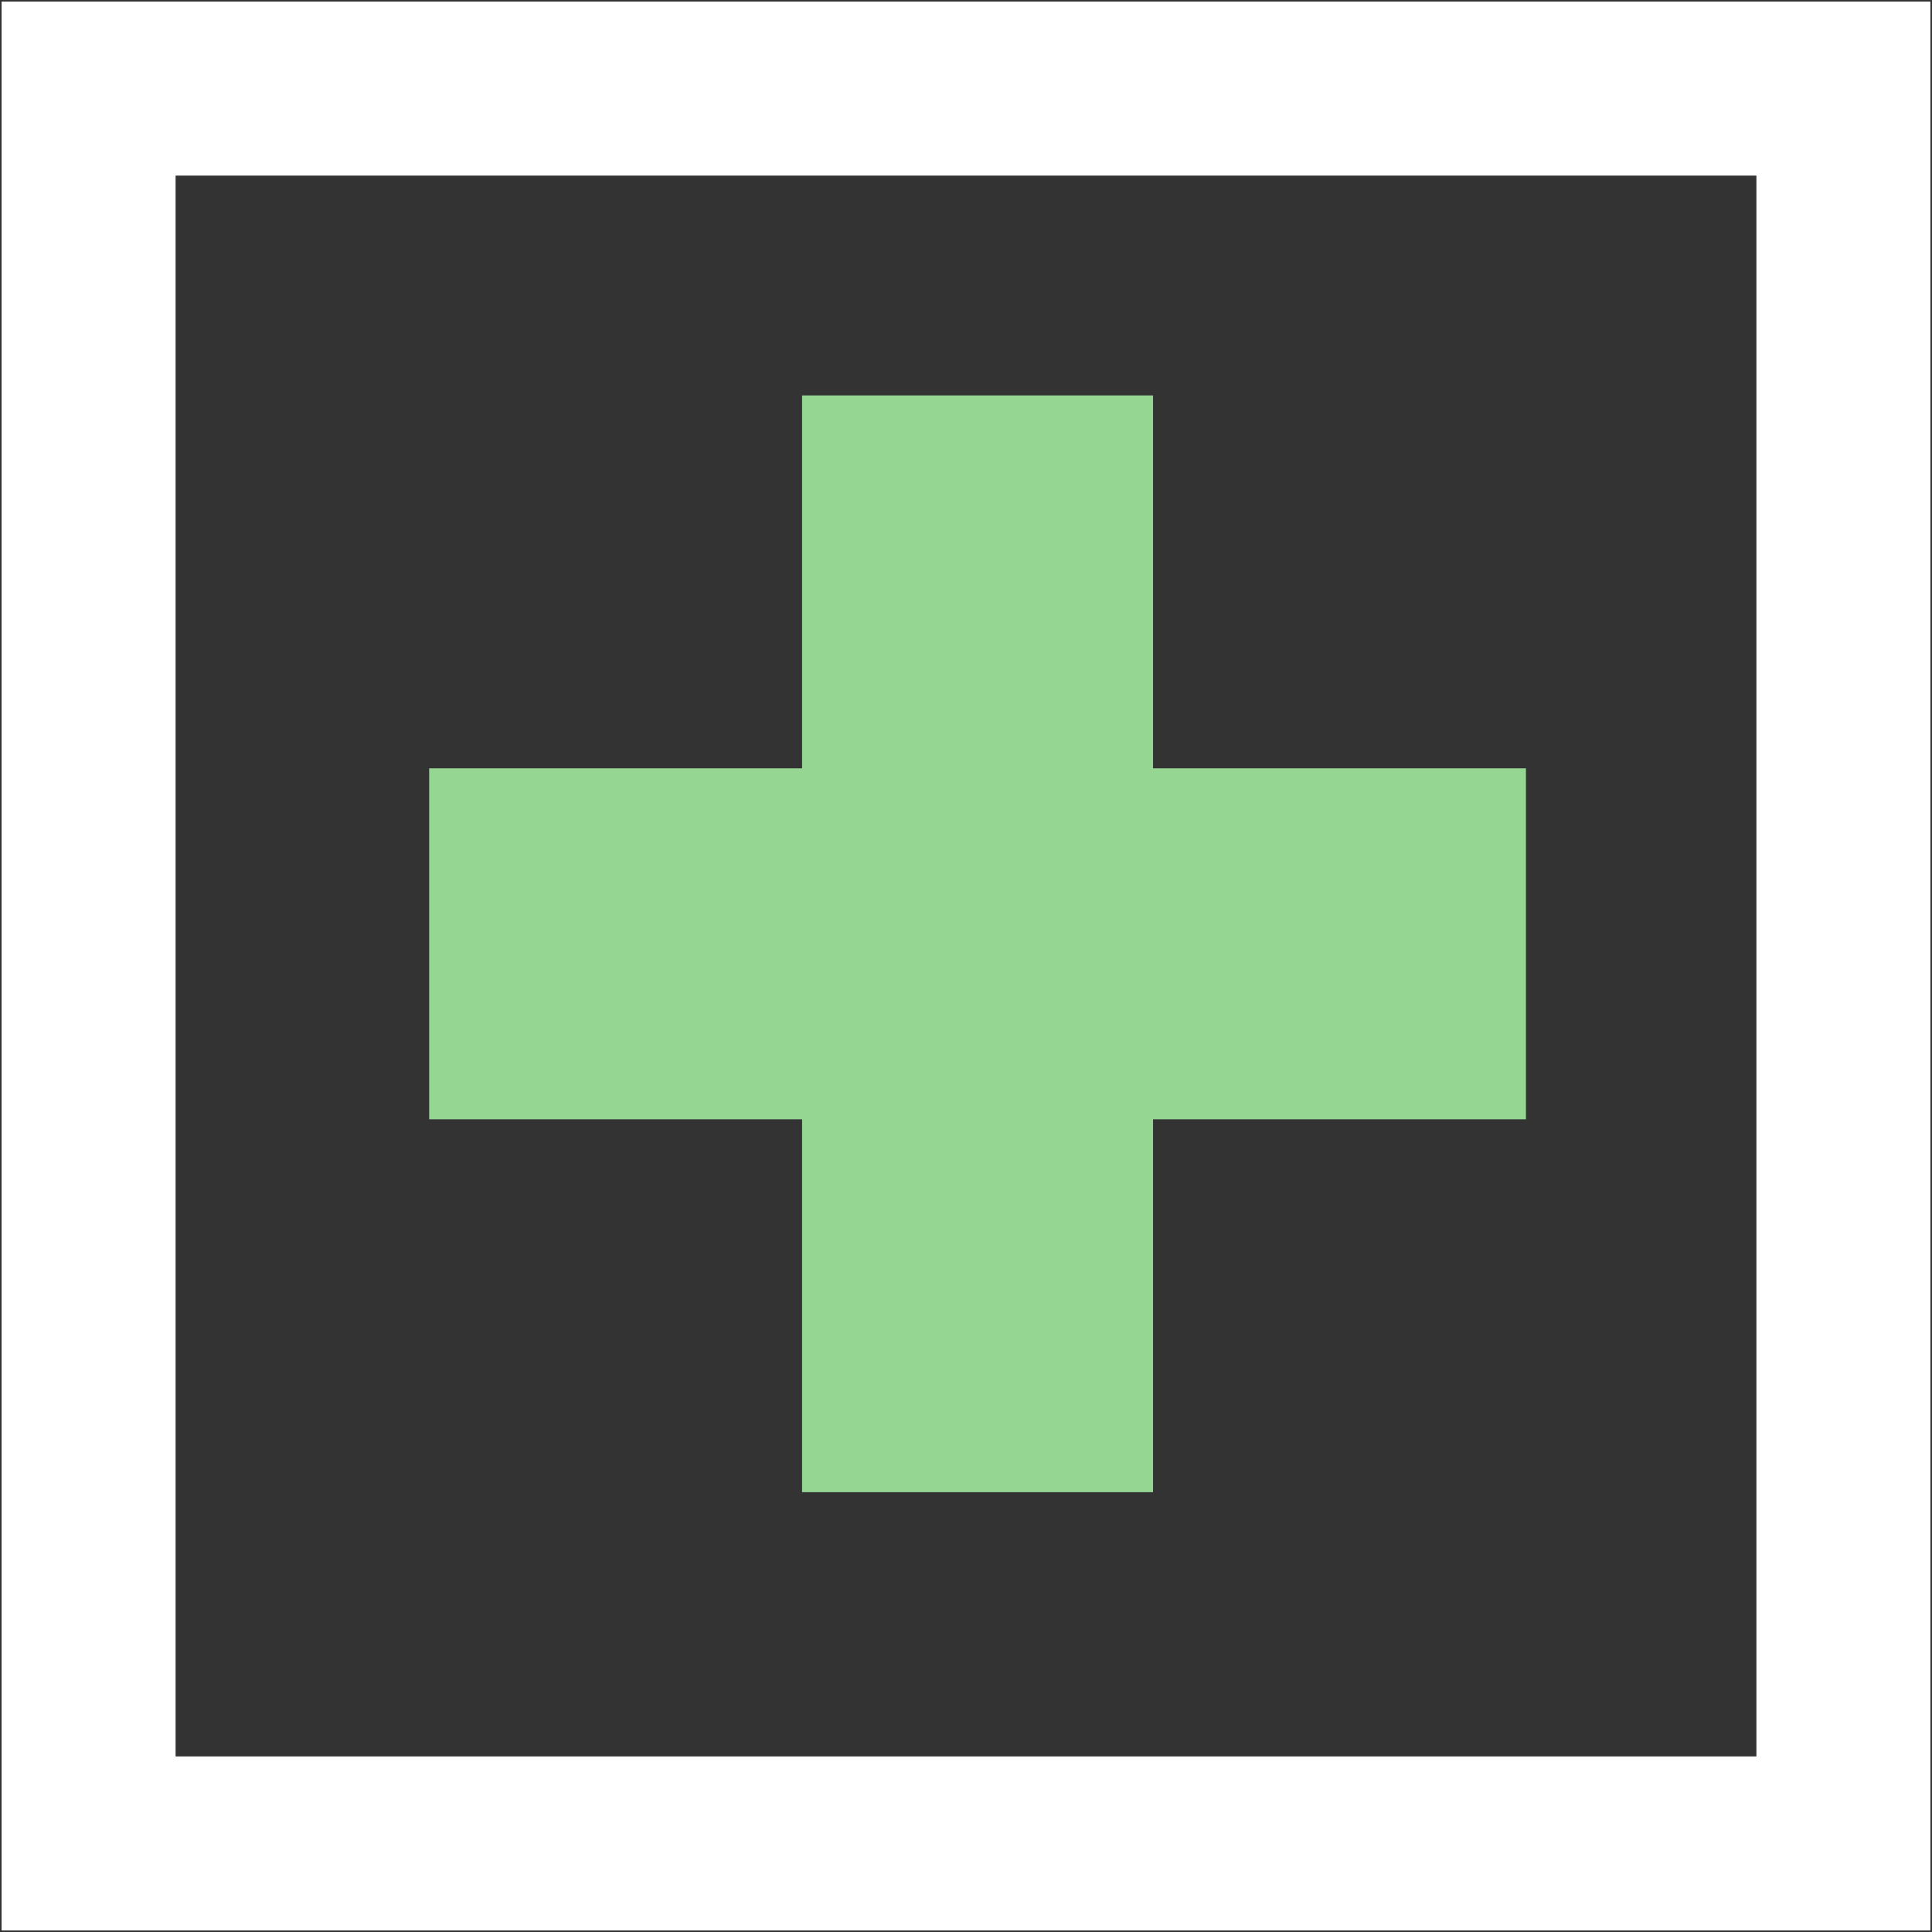 <svg width="229" height="229" xmlns="http://www.w3.org/2000/svg" xmlns:xlink="http://www.w3.org/1999/xlink" xml:space="preserve" overflow="hidden"><rect width="100%" height="100%" fill="#333333" stroke="none"/><g transform="translate(-2029 -1076)"><path d="M2079.87 1167.07 2124.07 1167.07 2124.07 1122.87 2165.67 1122.87 2165.67 1167.07 2209.87 1167.07 2209.87 1208.67 2165.67 1208.67 2165.67 1252.87 2124.07 1252.87 2124.07 1208.67 2079.87 1208.67Z" fill="#96D693" fill-rule="evenodd"/><rect x="2039.5" y="1086.5" width="208" height="208" stroke="#FFFFFF" stroke-width="20.625" stroke-miterlimit="8" fill="none"/></g></svg>
